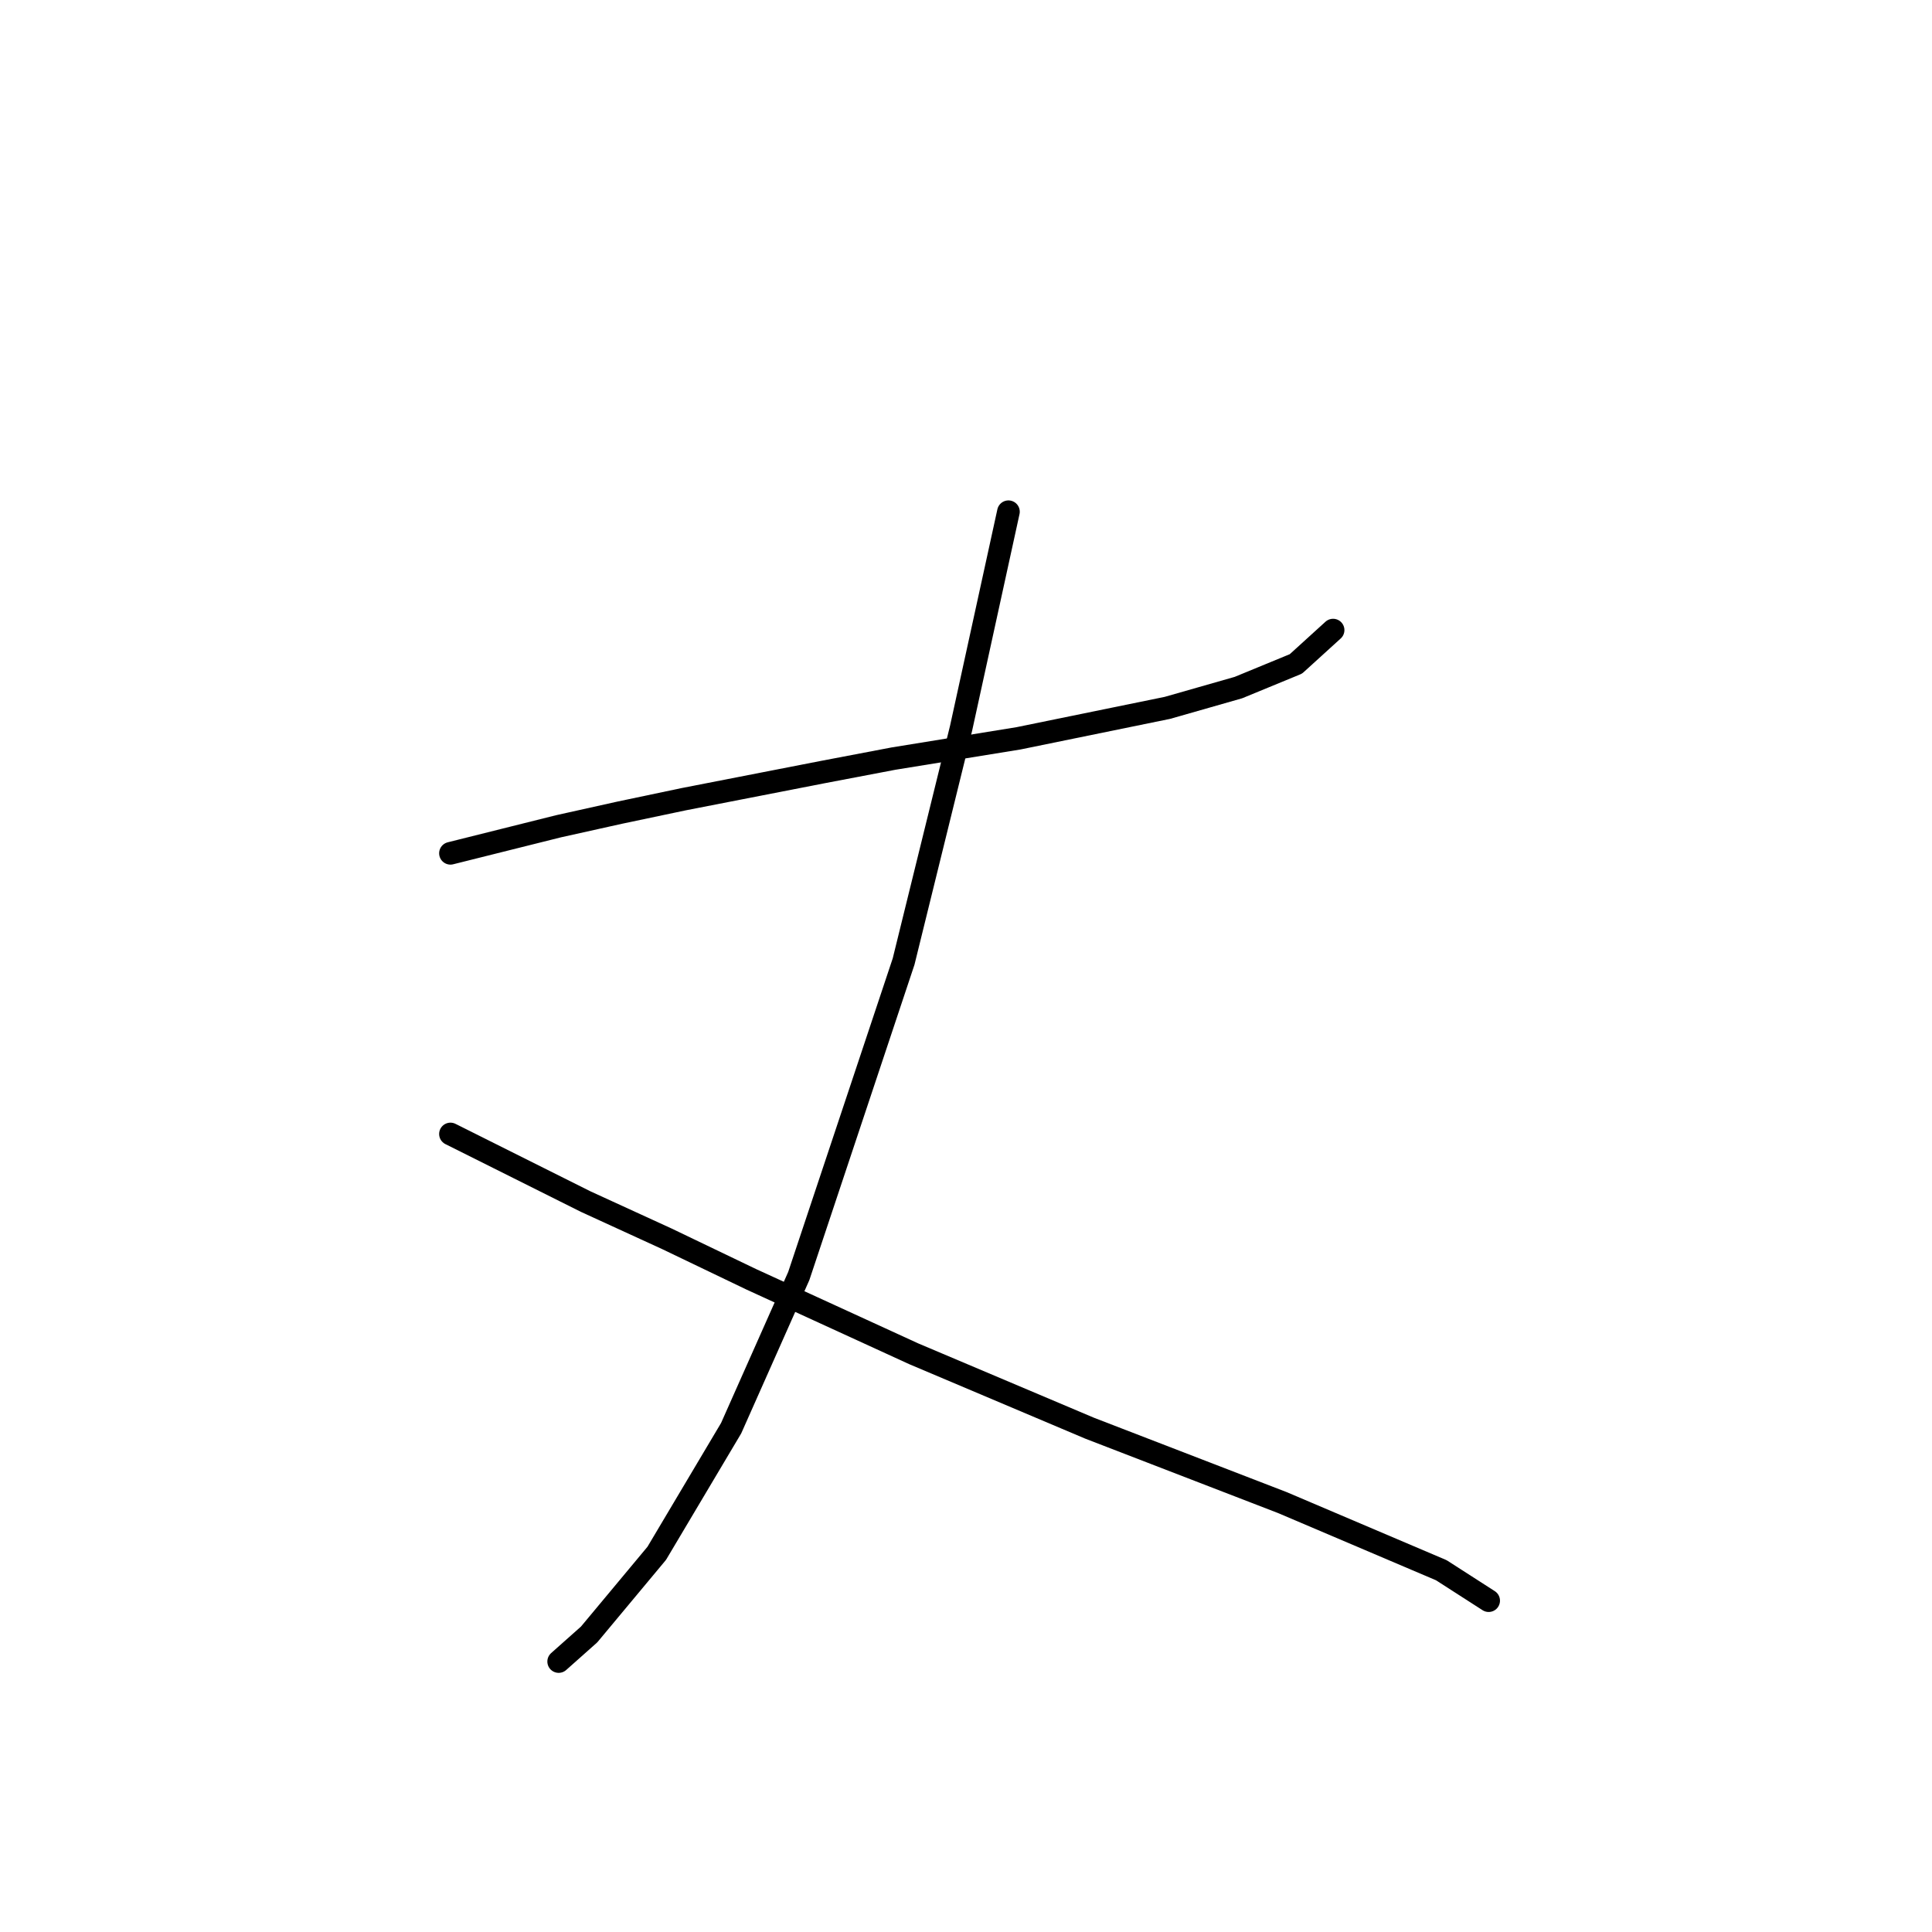 <?xml version="1.0" standalone="no"?>
    <svg width="256" height="256" xmlns="http://www.w3.org/2000/svg" version="1.1">
    <polyline stroke="black" stroke-width="3" stroke-linecap="round" fill="transparent" stroke-linejoin="round" points="59.688 113.066 66.857 111.273 74.027 109.481 82.093 107.688 90.607 105.896 108.979 102.311 118.389 100.519 134.969 97.83 154.685 93.797 164.095 91.109 171.713 87.972 176.642 83.491 176.642 83.491 " />
        <polyline stroke="black" stroke-width="3" stroke-linecap="round" fill="transparent" stroke-linejoin="round" points="133.624 67.807 130.488 82.147 127.351 96.486 119.733 127.405 105.842 169.078 96.88 189.243 87.022 205.823 78.06 216.577 74.027 220.162 74.027 220.162 " />
        <polyline stroke="black" stroke-width="3" stroke-linecap="round" fill="transparent" stroke-linejoin="round" points="59.688 150.258 68.65 154.739 77.612 159.22 88.366 164.149 99.569 169.526 121.077 179.385 144.379 189.243 169.92 199.101 190.981 208.063 197.255 212.096 197.255 212.096 " />
        </svg>